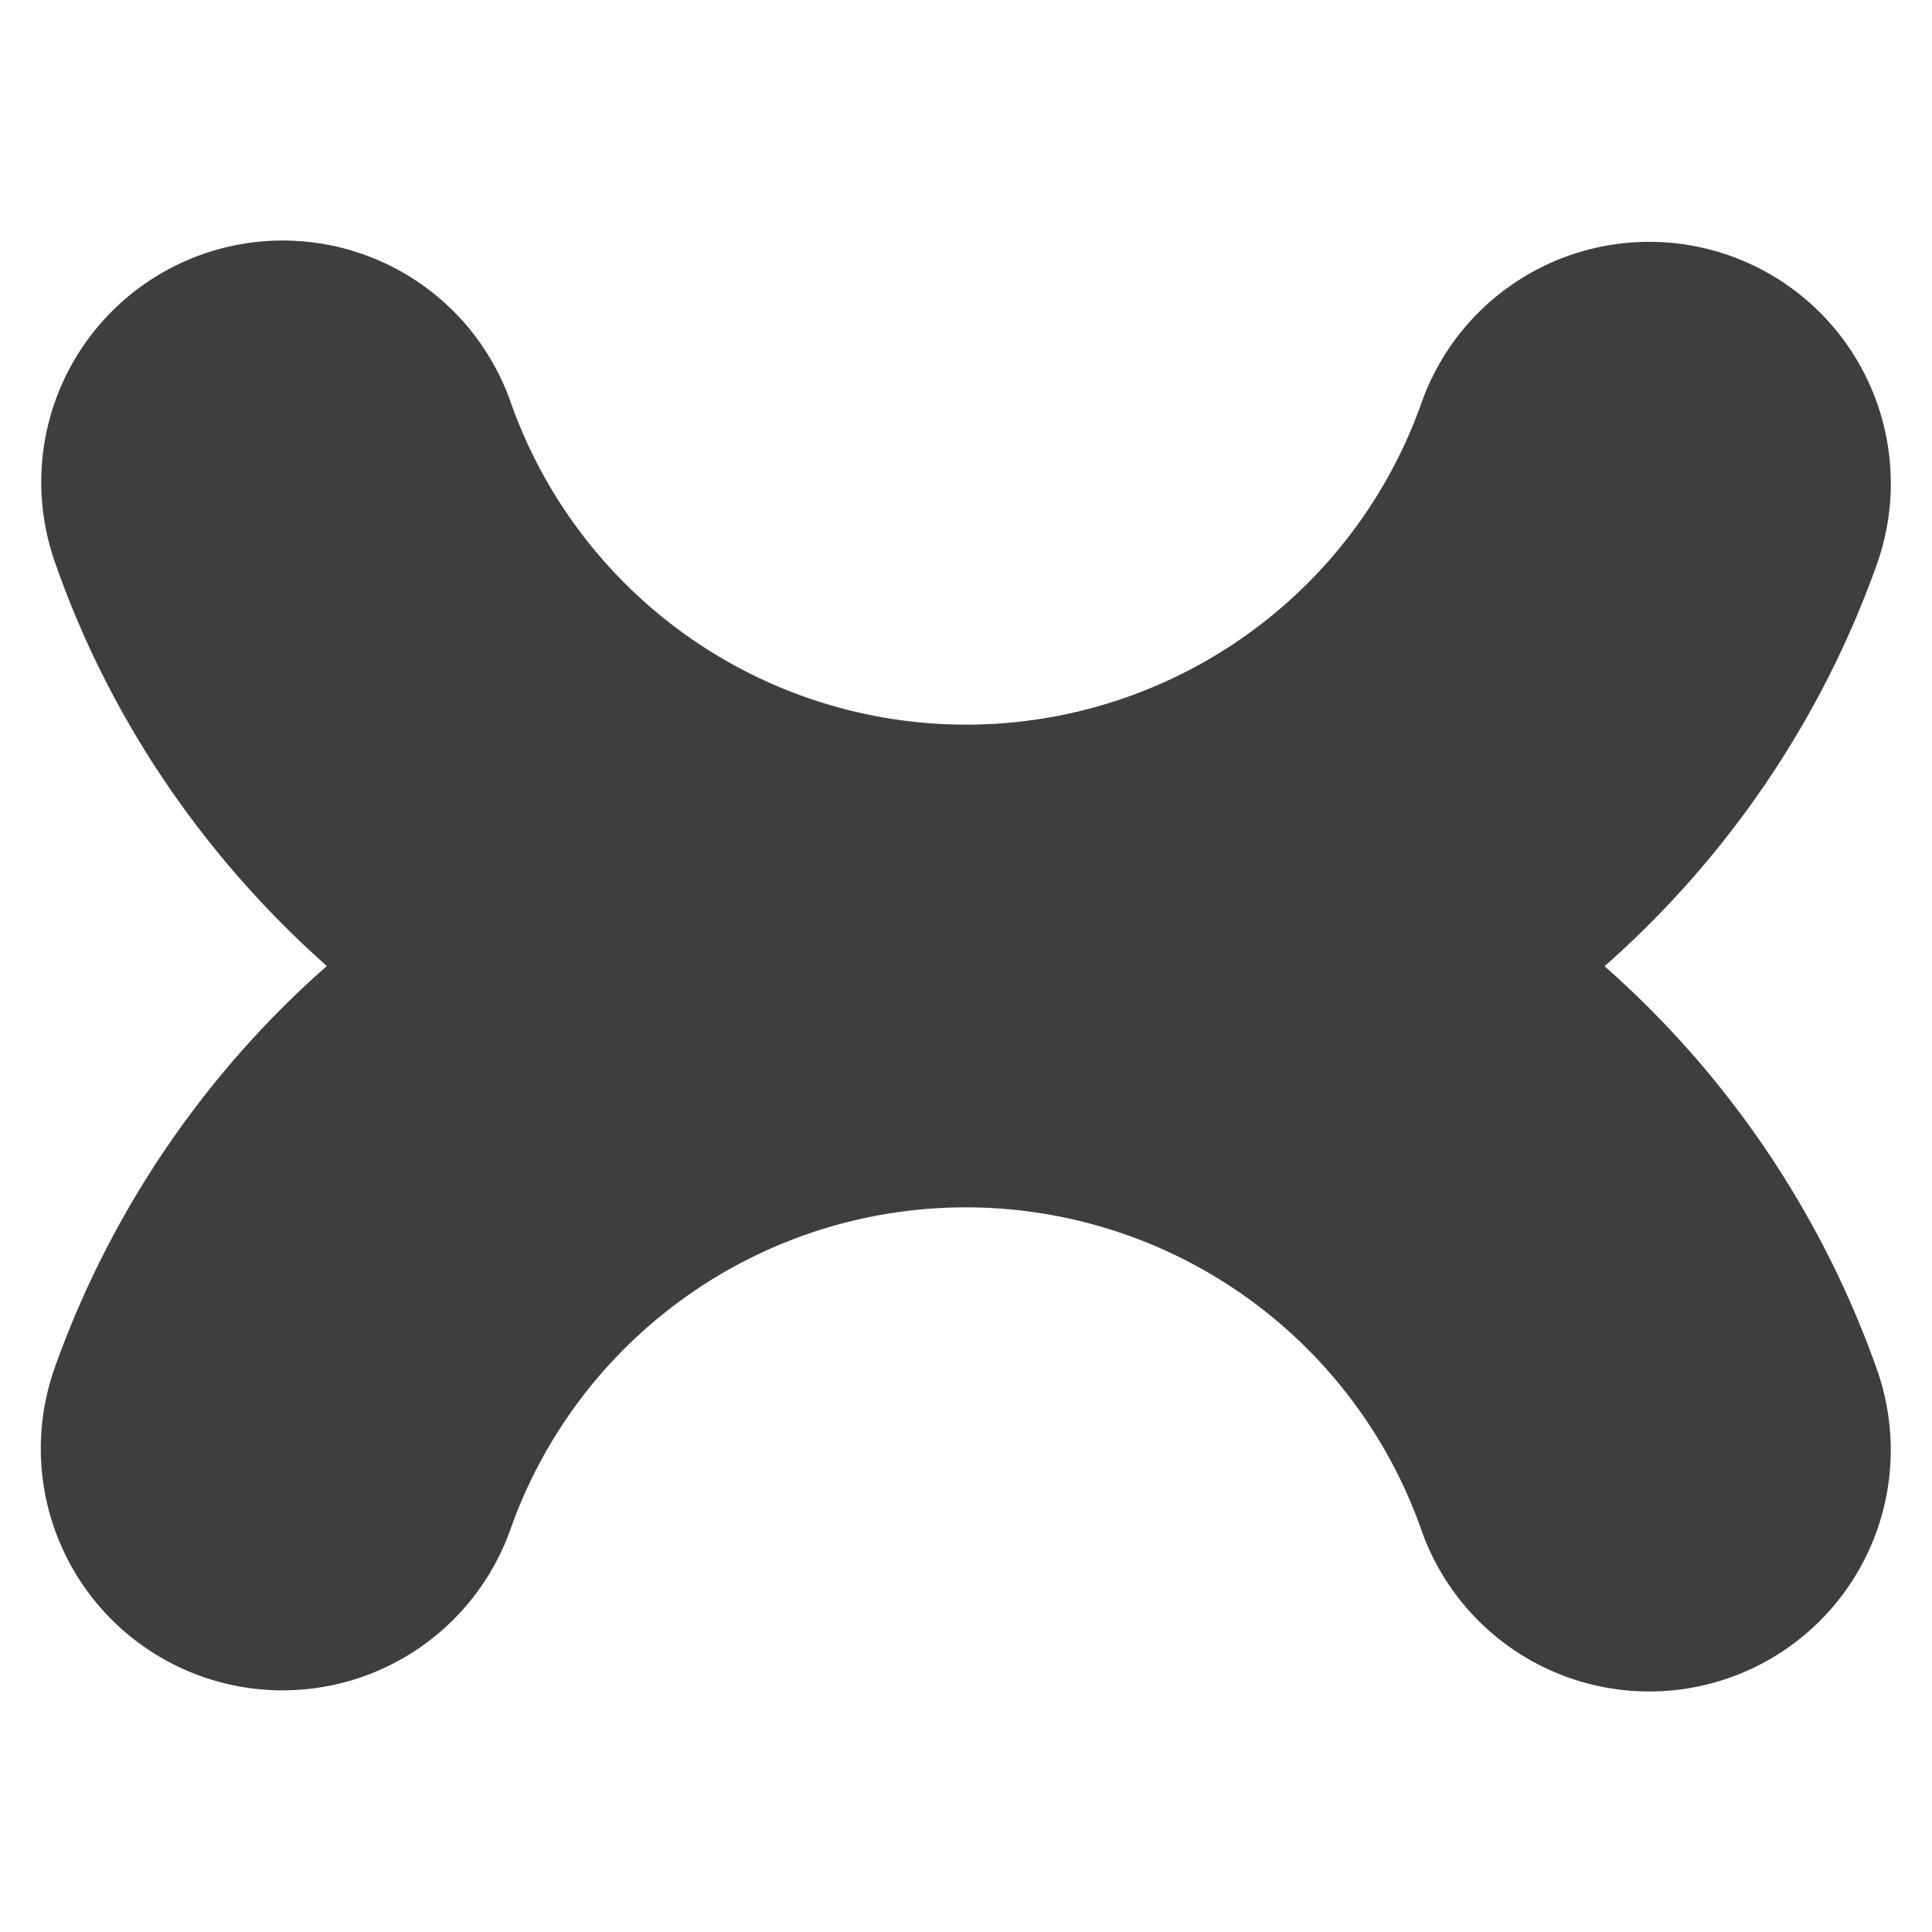 ﻿<svg xmlns='http://www.w3.org/2000/svg' viewBox='0 0 480 480'><path d='M398.7 240c30.3-26.7 53.8-61 67.6-99.8A60 60 0 1 0 353.2 100a120 120 0 0 1-226.3 0 60 60 0 1 0-113.1 40.1C27.4 179 51 213.2 81.2 240a240.3 240.3 0 0 0-67.6 99.8A60 60 0 1 0 126.8 380a120 120 0 0 1 226.3 0 60 60 0 1 0 113.1-40.1 240.4 240.4 0 0 0-67.5-99.8Z' fill='#3E3E3E'></path></svg>
